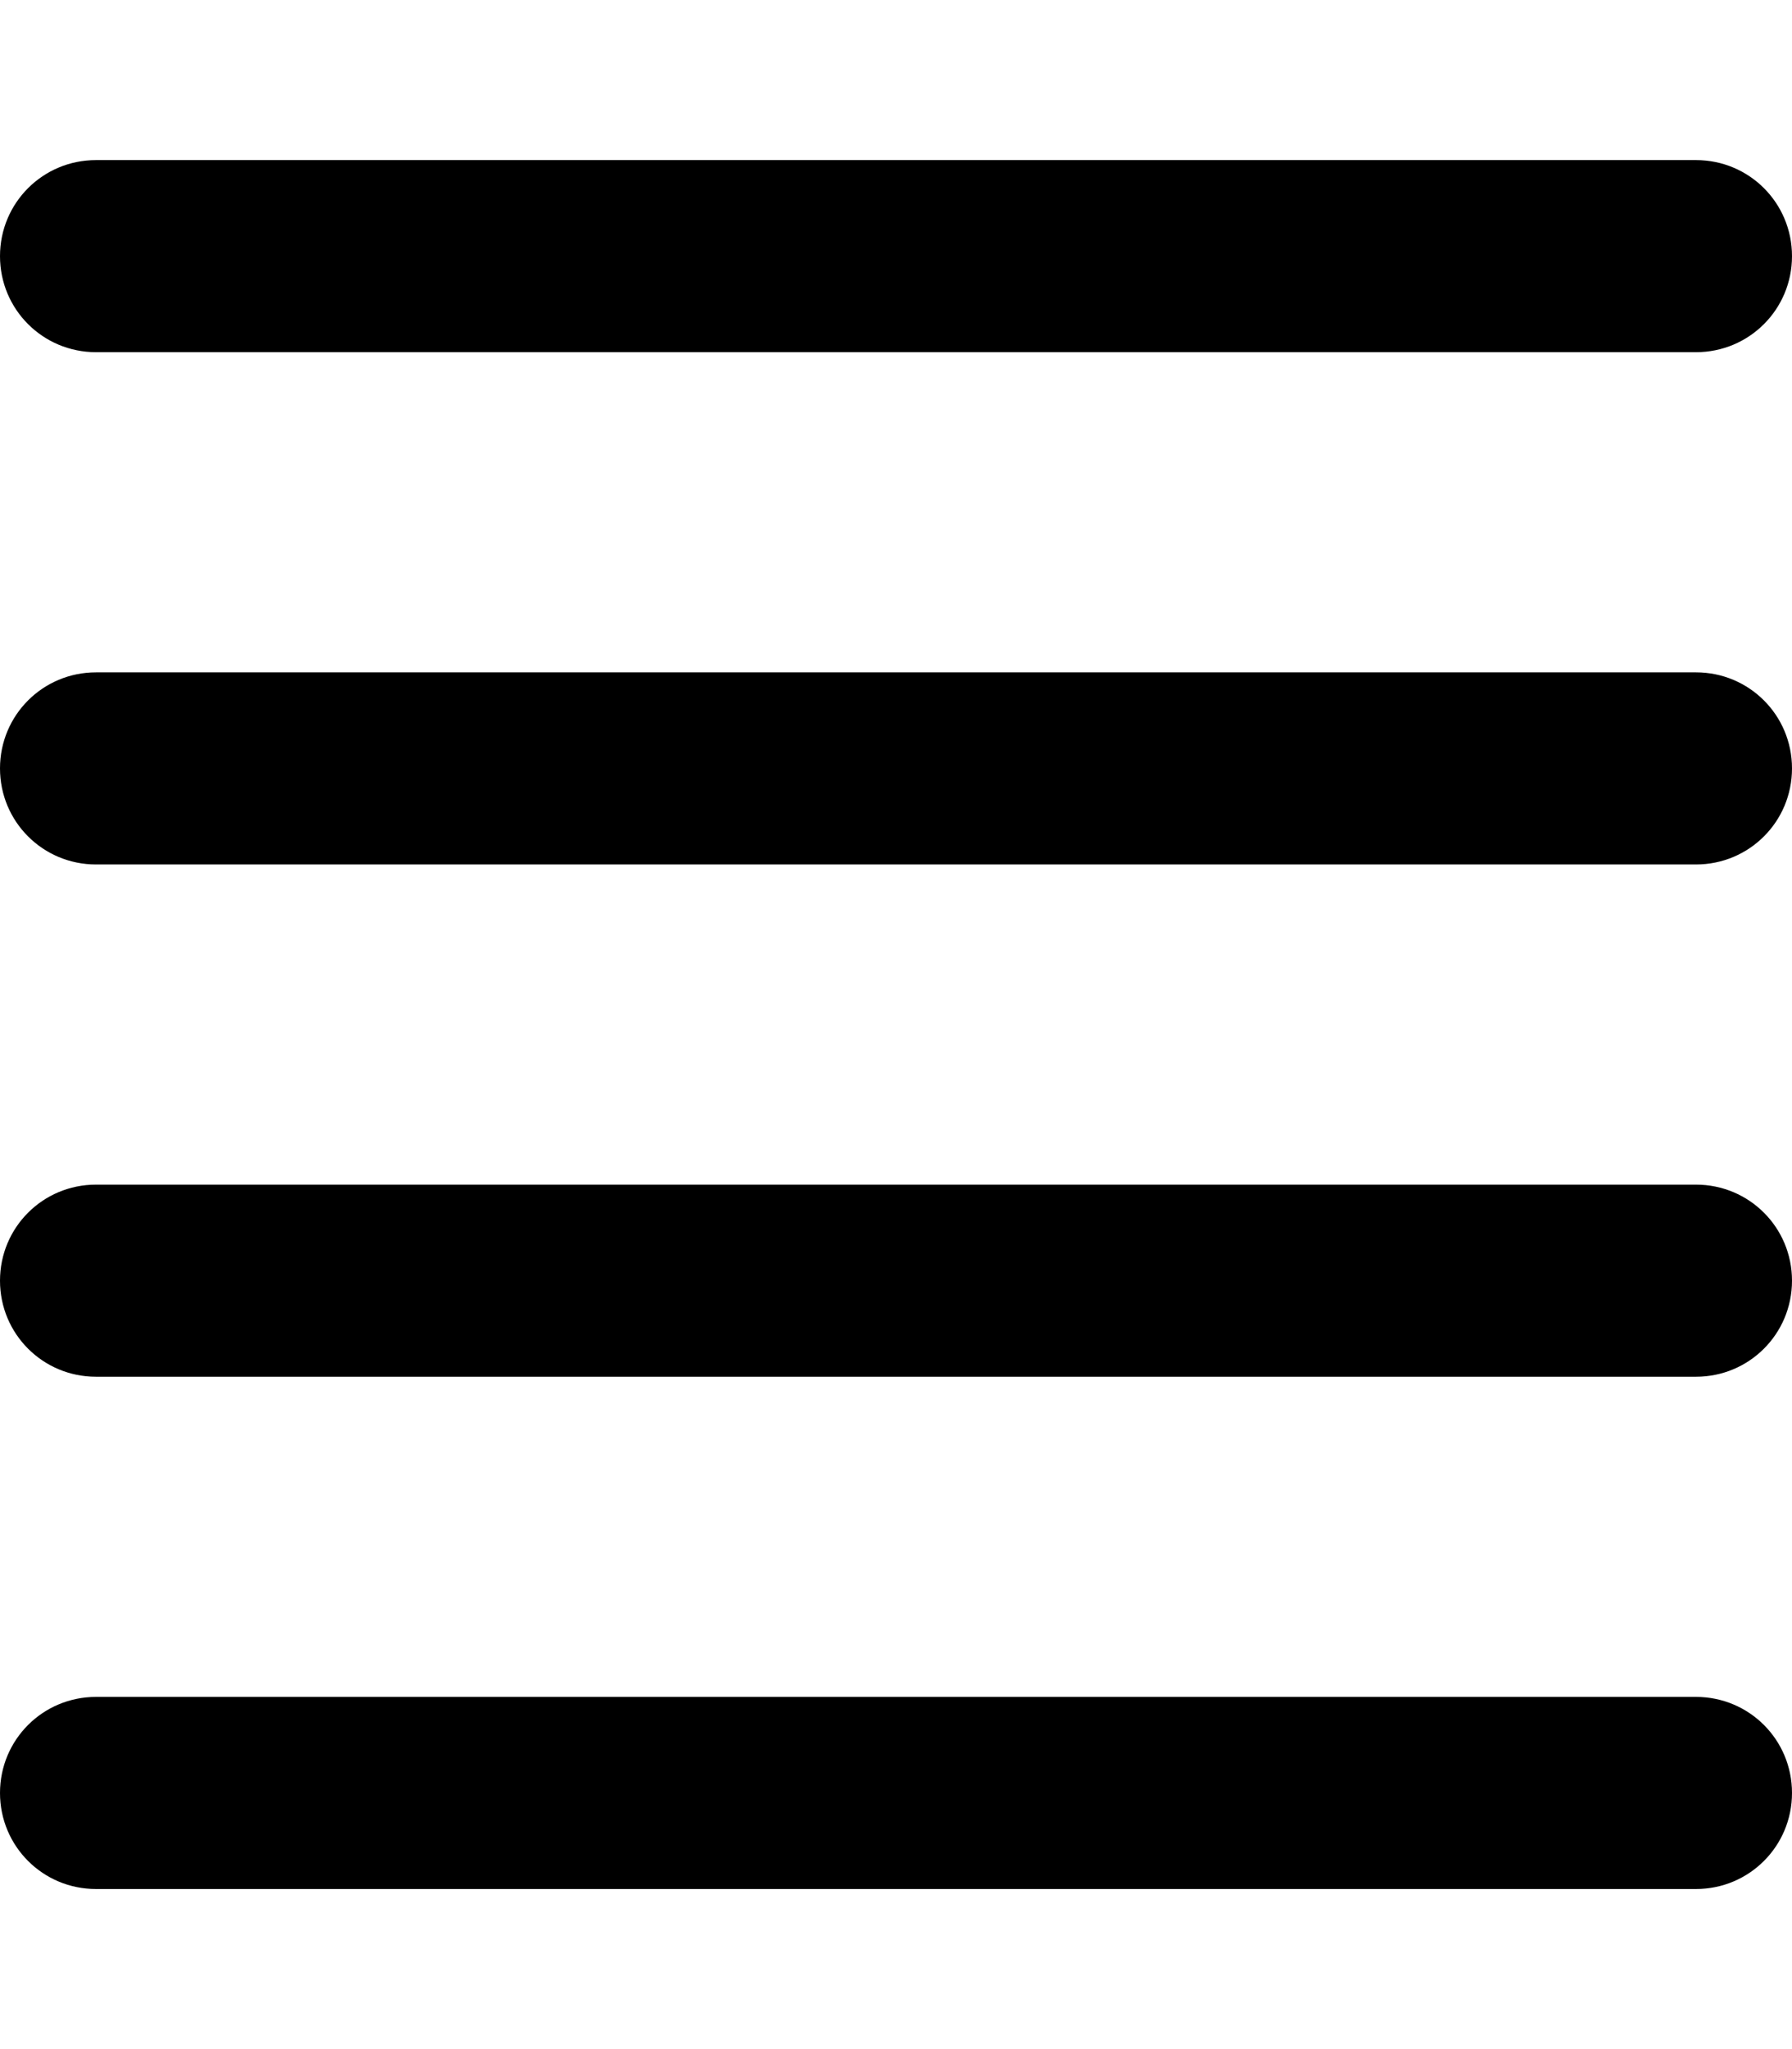 <svg xmlns="http://www.w3.org/2000/svg" viewBox="0 0 448 512"><path d="M24 40C10.7 40 0 50.7 0 64S10.7 88 24 88H424c13.3 0 24-10.7 24-24s-10.7-24-24-24H24zm0 128c-13.3 0-24 10.7-24 24s10.7 24 24 24H424c13.3 0 24-10.7 24-24s-10.7-24-24-24H24zM0 320c0 13.3 10.7 24 24 24H424c13.3 0 24-10.7 24-24s-10.7-24-24-24H24c-13.3 0-24 10.7-24 24zM24 424c-13.3 0-24 10.7-24 24s10.7 24 24 24H424c13.3 0 24-10.7 24-24s-10.7-24-24-24H24z"/></svg>